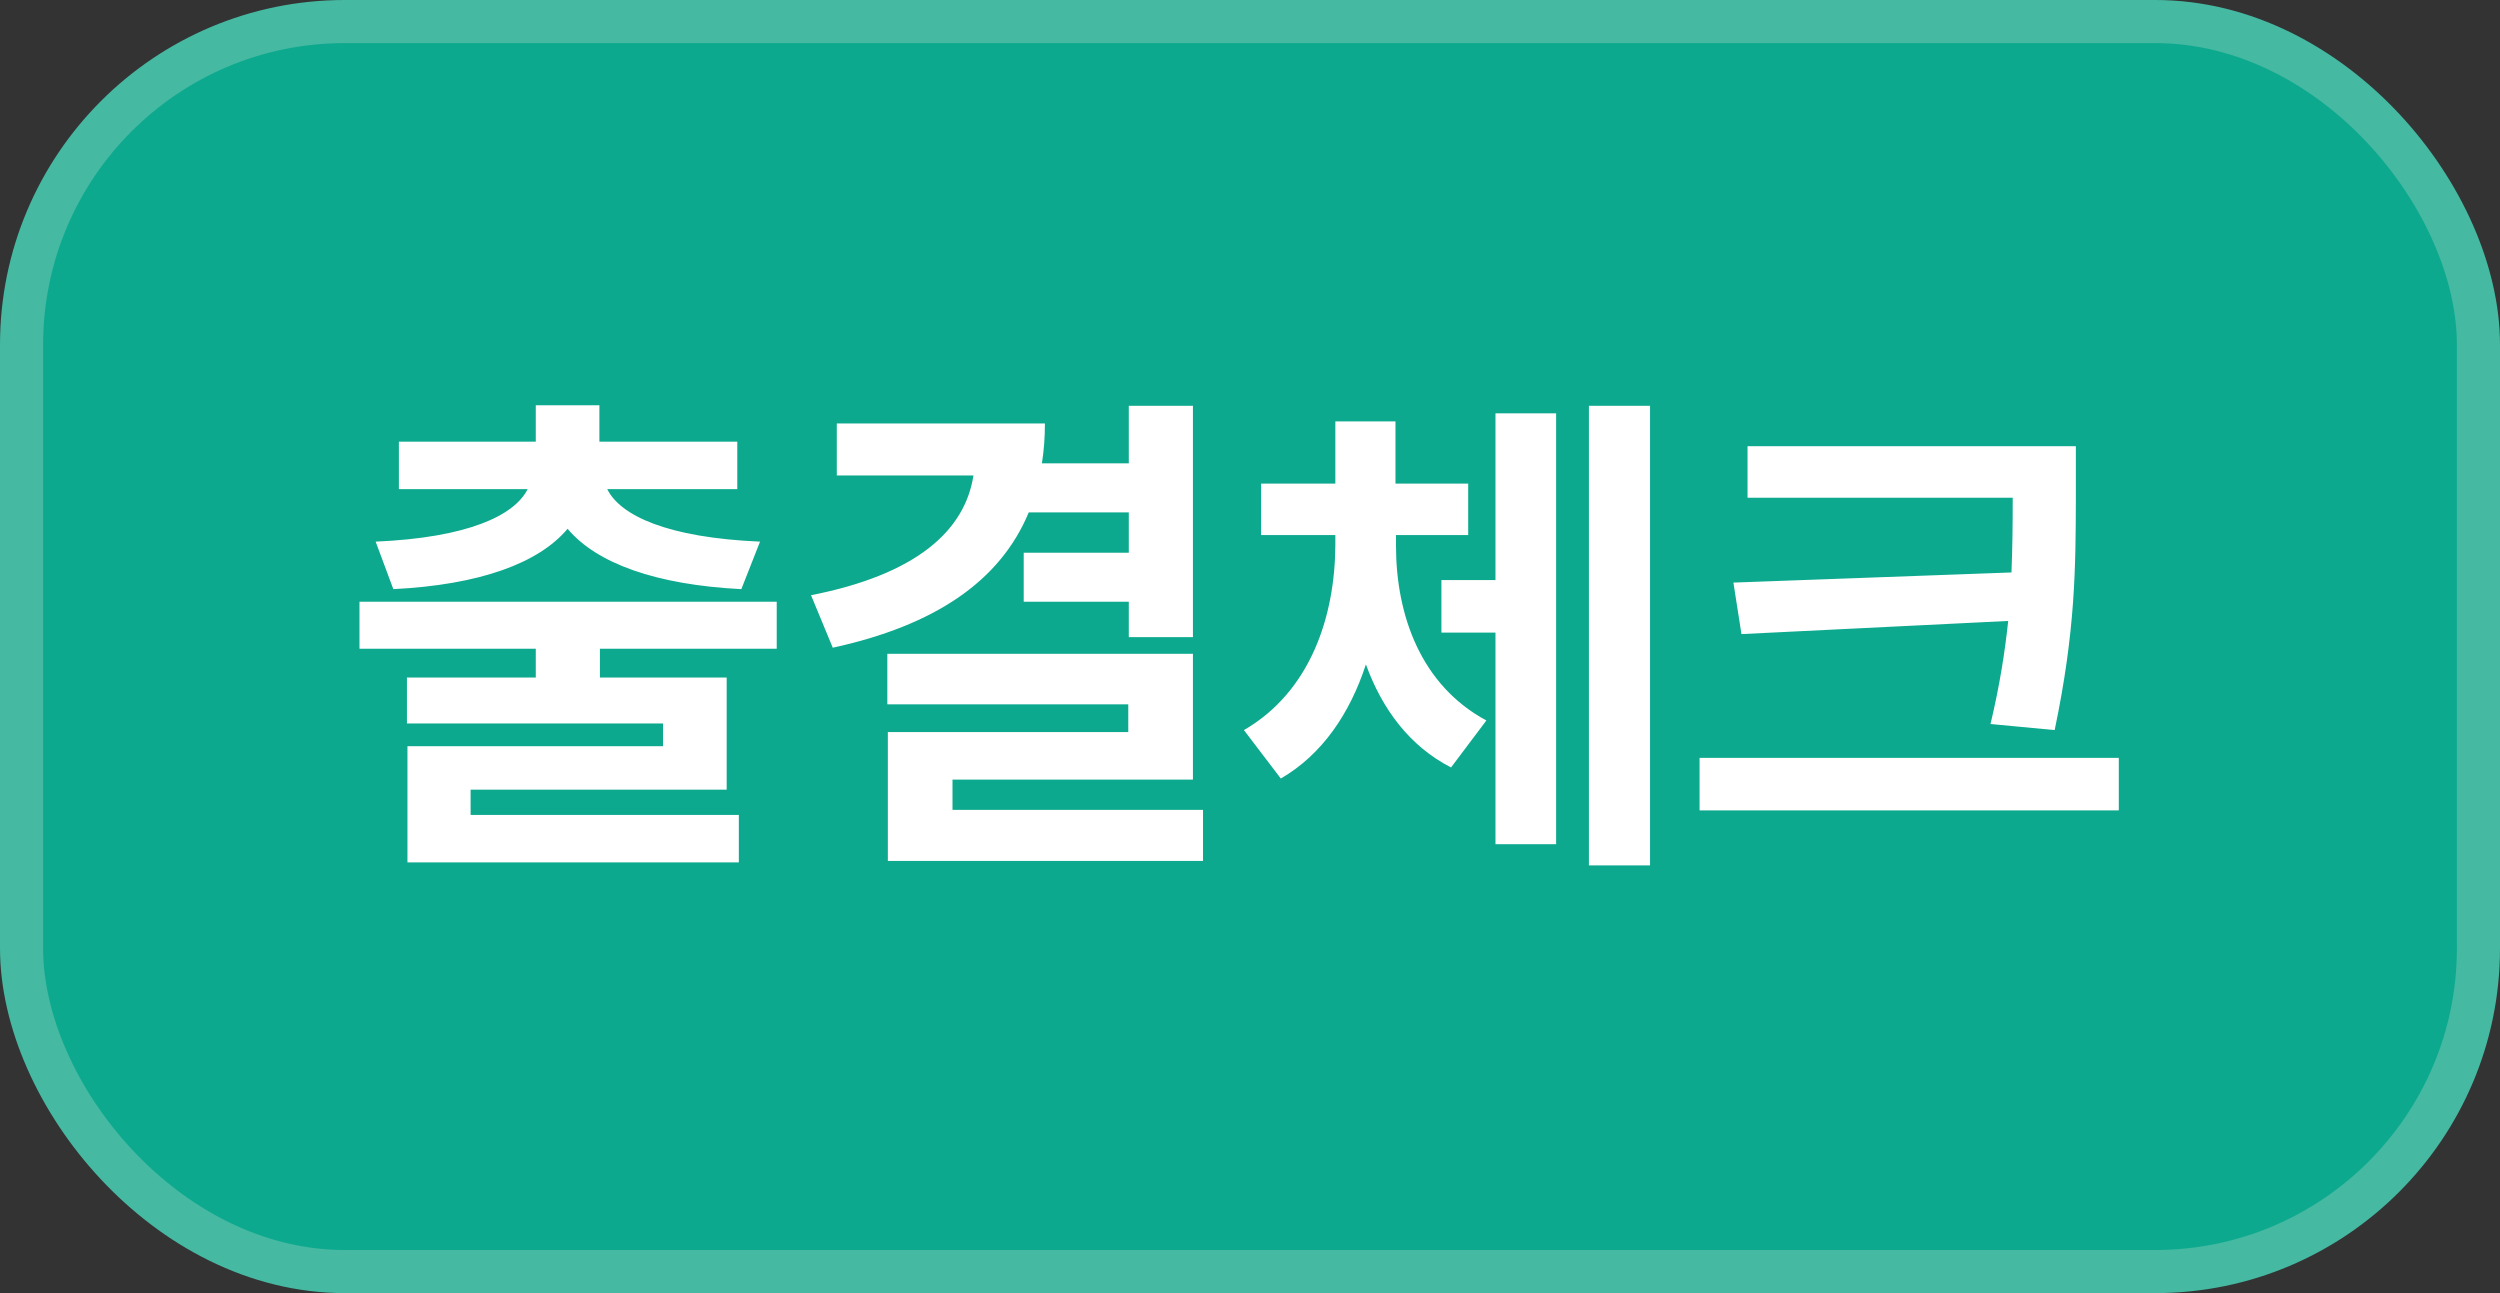 <svg width="58" height="30" viewBox="0 0 58 30" fill="none" xmlns="http://www.w3.org/2000/svg">
<rect x="0" y="0" width="58" height="30" fill="#333333" stroke="none"/>
<rect x="0.5" y="0.5" width="57" height="29" rx="7.5" fill="#0DA98E"/>
<path d="M18.02 13.961V15.051H13.918V15.719H16.859V18.32H10.918V18.906H17.141V20.008H9.453V17.312H15.383V16.785H9.441V15.719H12.43V15.051H8.34V13.961H18.02ZM8.715 12.566C10.848 12.473 11.932 11.963 12.242 11.348H9.254V10.246H12.43V9.402H13.906V10.246H17.105V11.348H14.088C14.393 11.963 15.482 12.473 17.633 12.566L17.199 13.668C15.219 13.568 13.842 13.07 13.168 12.268C12.494 13.07 11.123 13.568 9.125 13.668L8.715 12.566ZM27.676 9.414V14.781H26.188V13.961H23.75V12.824H26.188V11.887H23.867C23.205 13.486 21.682 14.512 19.32 15.027L18.816 13.809C21.26 13.328 22.385 12.315 22.584 11.031H19.414V9.824H24.242C24.242 10.146 24.219 10.457 24.172 10.75H26.188V9.414H27.676ZM20.586 16.34V15.168H27.676V18.086H22.098V18.789H27.91V19.973H20.598V16.984H26.176V16.34H20.586ZM32.387 12.66C32.387 14.277 32.967 15.9 34.484 16.715L33.664 17.805C32.703 17.312 32.065 16.451 31.689 15.414C31.32 16.545 30.682 17.5 29.715 18.062L28.859 16.938C30.4 16.047 30.969 14.307 30.98 12.66V12.414H29.258V11.219H30.98V9.777H32.375V11.219H34.062V12.414H32.387V12.66ZM33.441 14.676V13.457H34.695V9.59H36.102V19.586H34.695V14.676H33.441ZM36.863 20.078V9.414H38.281V20.078H36.863ZM48.16 10.352V11.594C48.154 13.146 48.154 14.623 47.668 16.938L46.18 16.797C46.391 15.912 46.514 15.127 46.59 14.406L40.402 14.711L40.215 13.516L46.666 13.281C46.69 12.695 46.695 12.145 46.695 11.594V11.547H40.543V10.352H48.16ZM39.43 18.801V17.582H49.156V18.801H39.43Z" fill="white"/>
<rect x="0.5" y="0.5" width="57" height="29" rx="7.5" stroke="#45B9A2"/>
</svg>
